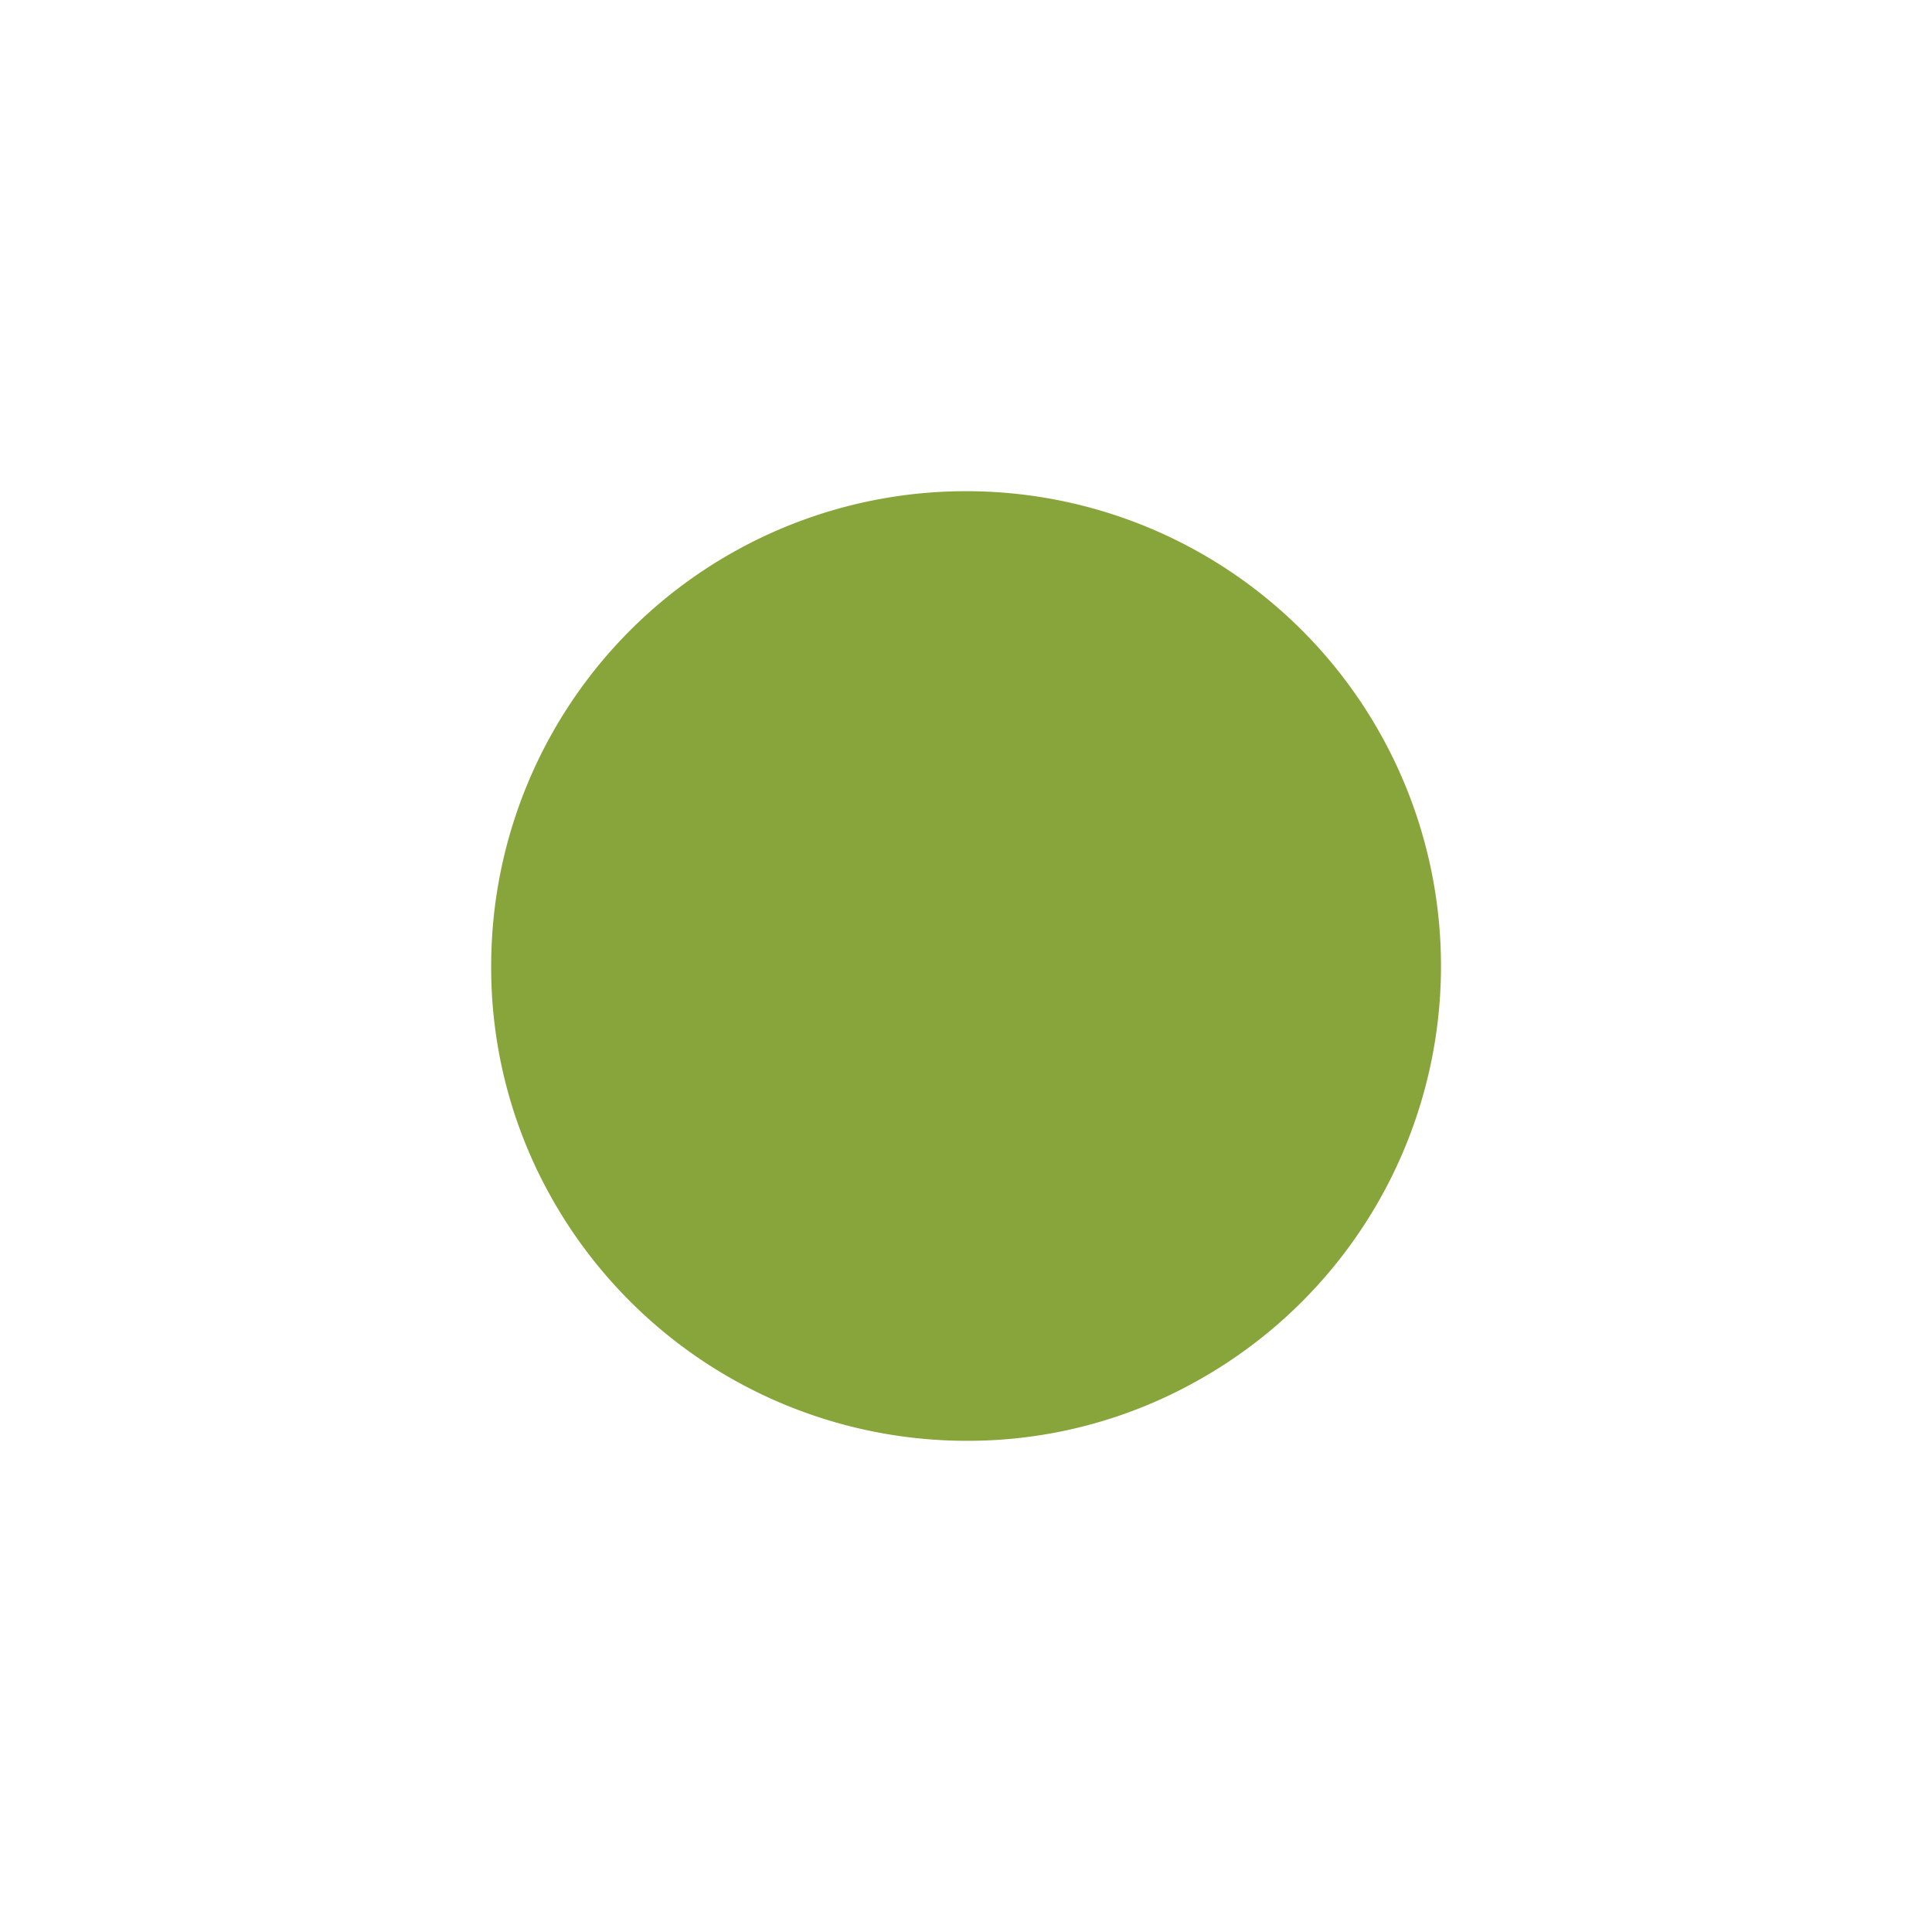 <svg xmlns="http://www.w3.org/2000/svg" xmlns:xlink="http://www.w3.org/1999/xlink" width="118" height="118" viewBox="0 0 118 118">
  <defs>
    <filter id="Oval" x="0" y="0" width="118" height="118" filterUnits="userSpaceOnUse">
      <feOffset dy="10" input="SourceAlpha"/>
      <feGaussianBlur stdDeviation="10" result="blur"/>
      <feFlood flood-opacity="0.2"/>
      <feComposite operator="in" in2="blur"/>
      <feComposite in="SourceGraphic"/>
    </filter>
  </defs>
  <g transform="matrix(1, 0, 0, 1, 0, 0)" filter="url(#Oval)">
    <path id="Oval-2" data-name="Oval" d="M29,0A29,29,0,0,1,43.063,54.368,28.6,28.6,0,0,1,29,58,29.1,29.1,0,0,1,3.423,42.68,28.608,28.608,0,0,1,0,29,29,29,0,0,1,29,0Z" transform="translate(30 20)" fill="#88a53b"/>
  </g>
</svg>
